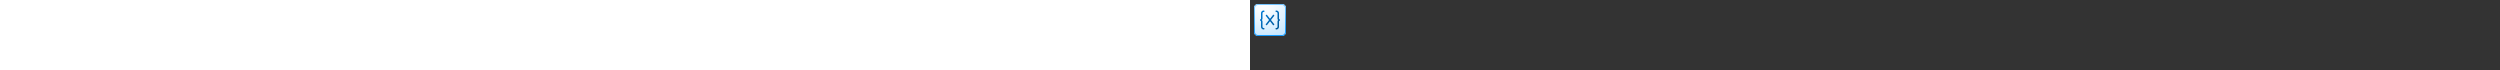 <?xml version="1.0" encoding="utf-8"?><svg xmlns="http://www.w3.org/2000/svg" width="100%" height="70" fill="currentColor" preserveAspectRatio="xMidYMid meet"><rect width="100%" height="100%" fill="#333333" stroke="none"/><path fill="url(#icon-f4af98f8b115e449__icon-a8d85df500ec33ba__a)" d="M4 8a4 4 0 0 1 4-4h24a4 4 0 0 1 4 4v24a4 4 0 0 1-4 4H8a4 4 0 0 1-4-4V8Z" /><path fill="url(#icon-d04bf4b41d9ce6da__icon-22cde3be41dde19d__b)" fill-opacity=".2" d="M4 8a4 4 0 0 1 4-4h24a4 4 0 0 1 4 4v24a4 4 0 0 1-4 4H8a4 4 0 0 1-4-4V8Z" /><path fill="url(#icon-0be75dbc5630515d__icon-412879572a6de629__c)" fill-rule="evenodd" d="M32 5H8a3 3 0 0 0-3 3v24a3 3 0 0 0 3 3h24a3 3 0 0 0 3-3V8a3 3 0 0 0-3-3ZM8 4a4 4 0 0 0-4 4v24a4 4 0 0 0 4 4h24a4 4 0 0 0 4-4V8a4 4 0 0 0-4-4H8Z" clip-rule="evenodd" /><path fill="url(#icon-42d15e1f70e6cd96__icon-f03254f6b6fb3661__d)" d="M11 13.25a2.75 2.75 0 0 1 2.75-2.75.75.75 0 0 1 0 1.5c-.69 0-1.25.56-1.25 1.25v5.163c0 .6-.21 1.17-.577 1.618.367.45.577 1.018.577 1.618v5.101c0 .69.56 1.25 1.25 1.25a.75.75 0 0 1 0 1.5A2.75 2.75 0 0 1 11 26.75v-5.1c0-.402-.227-.768-.585-.948a.747.747 0 0 1-.378-.903.748.748 0 0 1 .378-.439c.358-.18.585-.546.585-.947V13.25Z" /><path fill="url(#icon-c7167569d76366a4__icon-a30f4aaae008b34f__e)" d="M24.092 15.96a.75.75 0 1 0-1.184-.92L20 18.777l-2.908-3.738a.75.75 0 0 0-1.184.92L19.05 20l-3.142 4.04a.75.75 0 0 0 1.184.92L20 21.221l2.908 3.74a.75.75 0 1 0 1.184-.921L20.95 20l3.142-4.04Z" /><path fill="url(#icon-67c264ee31060ae4__icon-9354ad41211fb787__f)" d="M29 13.25a2.75 2.75 0 0 0-2.75-2.75.75.75 0 1 0 0 1.5c.69 0 1.25.56 1.25 1.25v5.163c0 .6.21 1.17.576 1.618a2.558 2.558 0 0 0-.576 1.618v5.101c0 .69-.56 1.25-1.25 1.25a.75.75 0 1 0 0 1.5A2.75 2.75 0 0 0 29 26.75v-5.1c0-.402.226-.768.585-.948a.748.748 0 0 0 .378-.903.747.747 0 0 0-.378-.439 1.059 1.059 0 0 1-.585-.947V13.25Z" /><defs><linearGradient id="icon-f4af98f8b115e449__icon-a8d85df500ec33ba__a" x1="12.889" x2="16.937" y1="4" y2="36.383" gradientUnits="userSpaceOnUse"><stop stop-color="#FFFFFF" /><stop offset="1" stop-color="#D7EEFF" /></linearGradient><linearGradient id="icon-0be75dbc5630515d__icon-412879572a6de629__c" x1="14.333" x2="18.642" y1="4" y2="36.314" gradientUnits="userSpaceOnUse"><stop stop-color="#77C5FF" /><stop offset="1" stop-color="#119AFF" /></linearGradient><linearGradient id="icon-42d15e1f70e6cd96__icon-f03254f6b6fb3661__d" x1="10" x2="28.975" y1="10.5" y2="30.474" gradientUnits="userSpaceOnUse"><stop stop-color="#007DDA" /><stop offset="1" stop-color="#005290" /></linearGradient><linearGradient id="icon-c7167569d76366a4__icon-a30f4aaae008b34f__e" x1="10" x2="28.975" y1="10.5" y2="30.474" gradientUnits="userSpaceOnUse"><stop stop-color="#007DDA" /><stop offset="1" stop-color="#005290" /></linearGradient><linearGradient id="icon-67c264ee31060ae4__icon-9354ad41211fb787__f" x1="10" x2="28.975" y1="10.5" y2="30.474" gradientUnits="userSpaceOnUse"><stop stop-color="#007DDA" /><stop offset="1" stop-color="#005290" /></linearGradient><radialGradient id="icon-d04bf4b41d9ce6da__icon-22cde3be41dde19d__b" cx="0" cy="0" r="1" gradientTransform="rotate(56.31 -4.411 19.454) scale(30.447 26.348)" gradientUnits="userSpaceOnUse"><stop offset=".177" stop-color="#FFFFFF" /><stop offset="1" stop-color="#71C2FF" /></radialGradient></defs></svg>